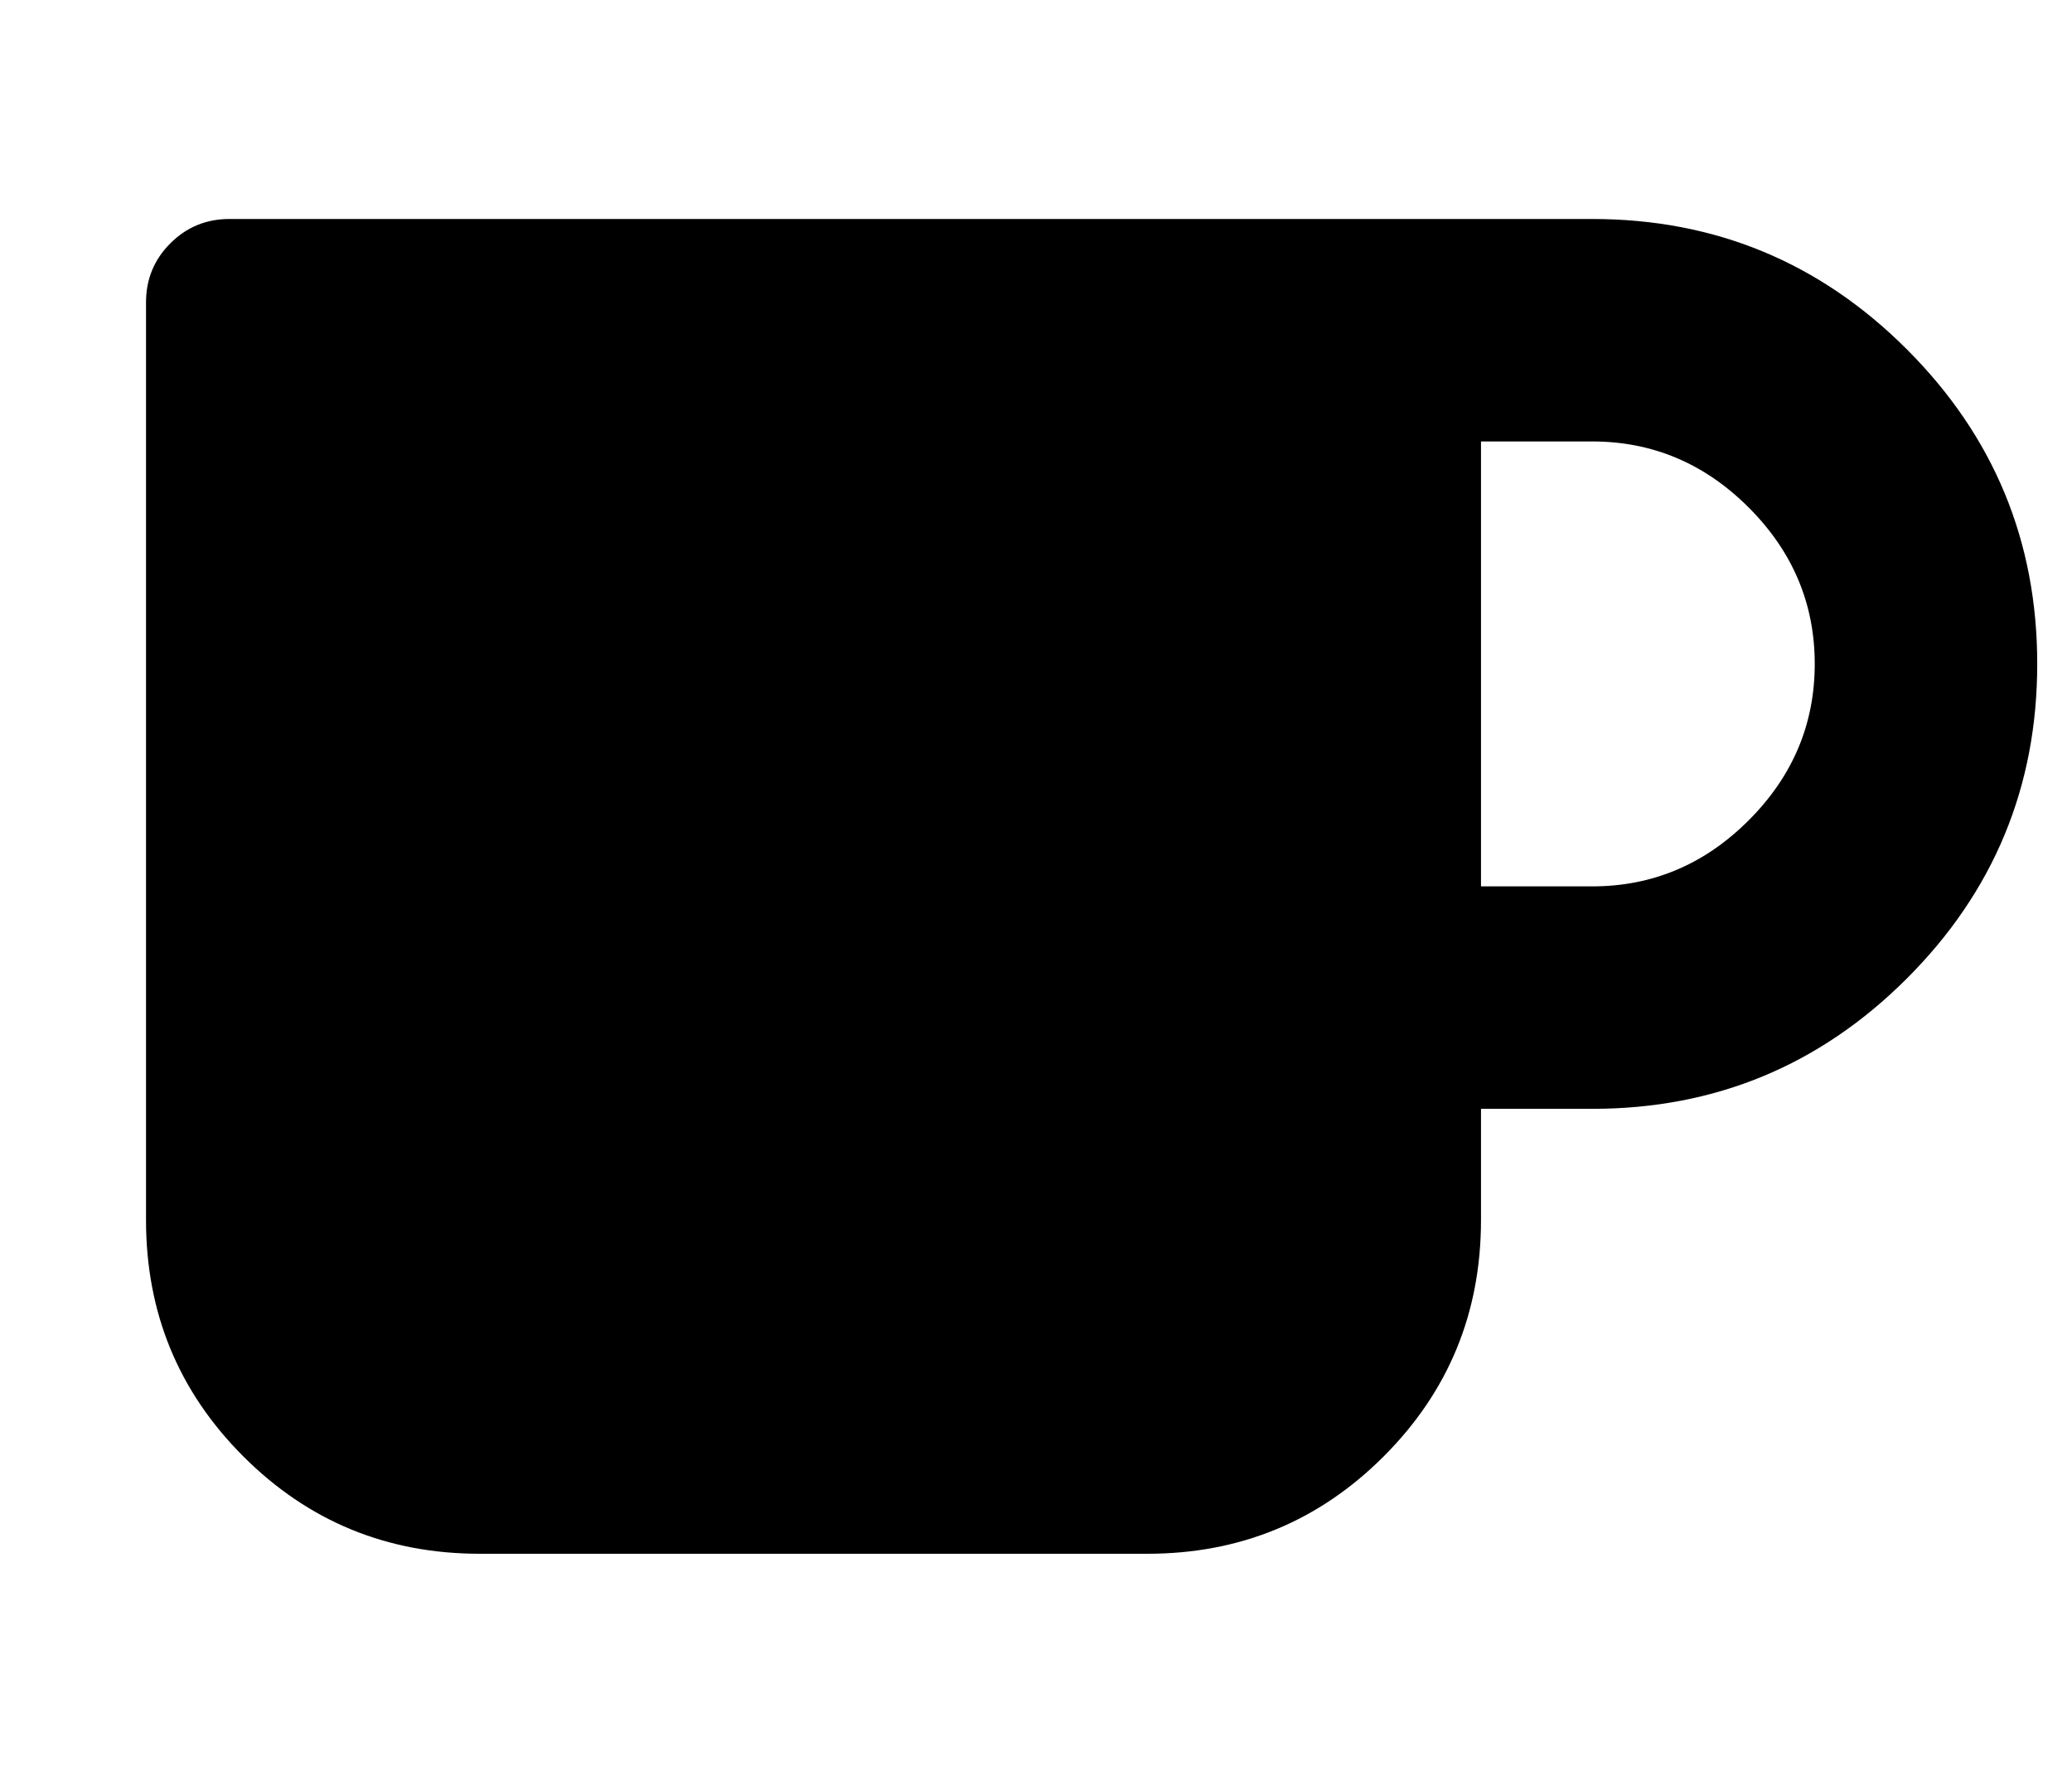 <?xml version="1.0" standalone="no"?>
<!DOCTYPE svg PUBLIC "-//W3C//DTD SVG 1.1//EN" "http://www.w3.org/Graphics/SVG/1.1/DTD/svg11.dtd" >
<svg xmlns="http://www.w3.org/2000/svg" xmlns:xlink="http://www.w3.org/1999/xlink" version="1.1" viewBox="-10 0 596 512">
   <path fill="currentColor"
d="M448 63q53 0 90.5 37.5t37.5 90.5t-37.5 90.5t-90.5 37.5h-32v32q0 40 -28 68t-68 28h-192q-40 0 -68 -28t-28 -68v-264q0 -10 7 -17t17 -7h392zM448 255q26 0 45 -19t19 -45t-19 -45t-45 -19h-32v128h32z" />
</svg>

